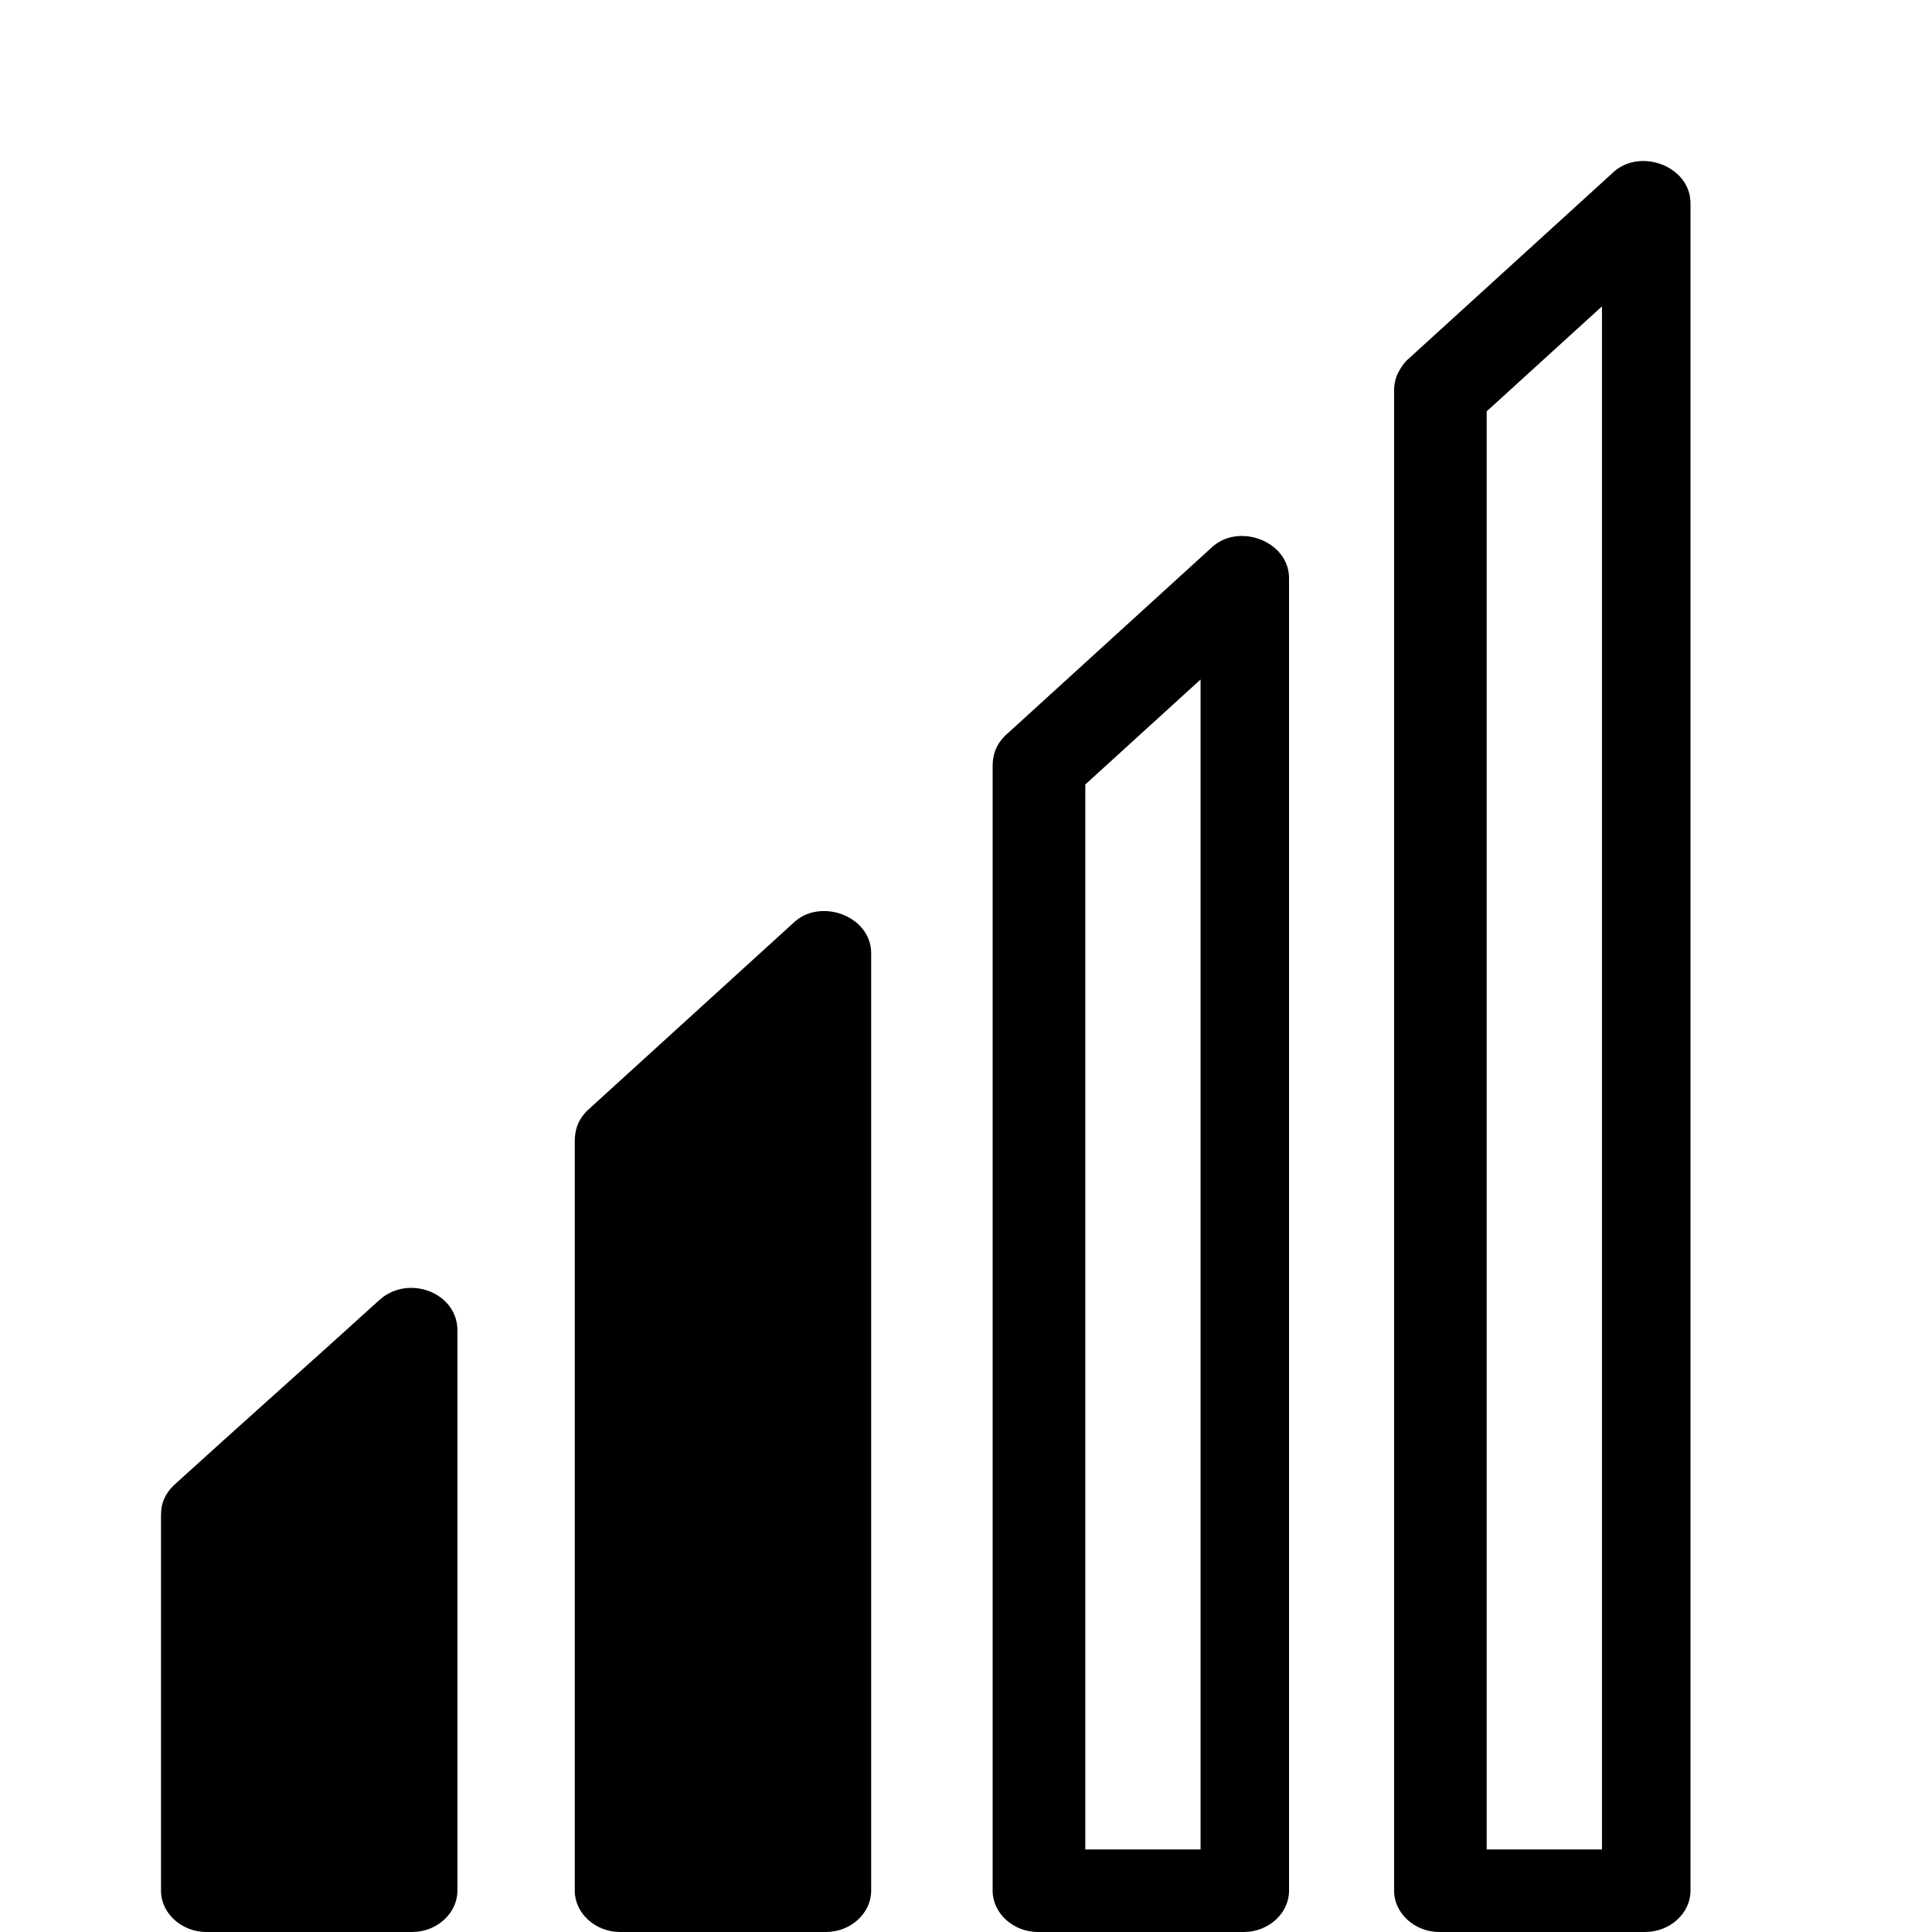 <svg  viewBox="0 0 24 24" fill="none" xmlns="http://www.w3.org/2000/svg">
<path fill-rule="evenodd" clip-rule="evenodd" d="M17.387 4.597C17.343 4.668 17.318 4.753 17.318 4.854V23.488C17.318 23.767 17.573 24 17.88 24H20.437C20.744 24 21 23.767 21 23.488V2.525C21 2.059 20.361 1.826 20.028 2.152L17.471 4.481C17.436 4.519 17.408 4.558 17.387 4.597ZM19.9 3.806L18.468 5.11V22.975H19.9V3.806Z" fill="currentColor"/>
<path fill-rule="evenodd" clip-rule="evenodd" d="M12.331 9.512C12.331 9.476 12.334 9.441 12.341 9.409C12.355 9.317 12.4 9.225 12.485 9.14L15.042 6.81C15.374 6.484 16.013 6.717 16.013 7.183V23.488C16.013 23.767 15.758 24 15.451 24H12.894C12.587 24 12.331 23.767 12.331 23.488V9.512ZM13.482 9.745L14.914 8.441V22.975H13.482V9.745Z" fill="currentColor"/>
<path d="M7.15 14.067C7.143 14.1 7.14 14.134 7.14 14.171V23.488C7.14 23.767 7.396 24 7.703 24H10.26C10.567 24 10.822 23.767 10.822 23.488V11.841C10.822 11.376 10.183 11.143 9.851 11.469L7.293 13.798C7.209 13.883 7.164 13.976 7.15 14.067Z" fill="currentColor"/>
<path d="M2.002 18.776C2.007 18.668 2.053 18.557 2.153 18.456C2.575 18.072 3.004 17.688 3.432 17.303C3.86 16.919 4.289 16.535 4.711 16.151C5.069 15.824 5.682 16.057 5.682 16.523V23.488C5.682 23.767 5.427 24 5.12 24H2.563C2.256 24 2 23.767 2 23.488V18.829C2 18.811 2.001 18.793 2.002 18.776Z" fill="currentColor"/>
</svg>

